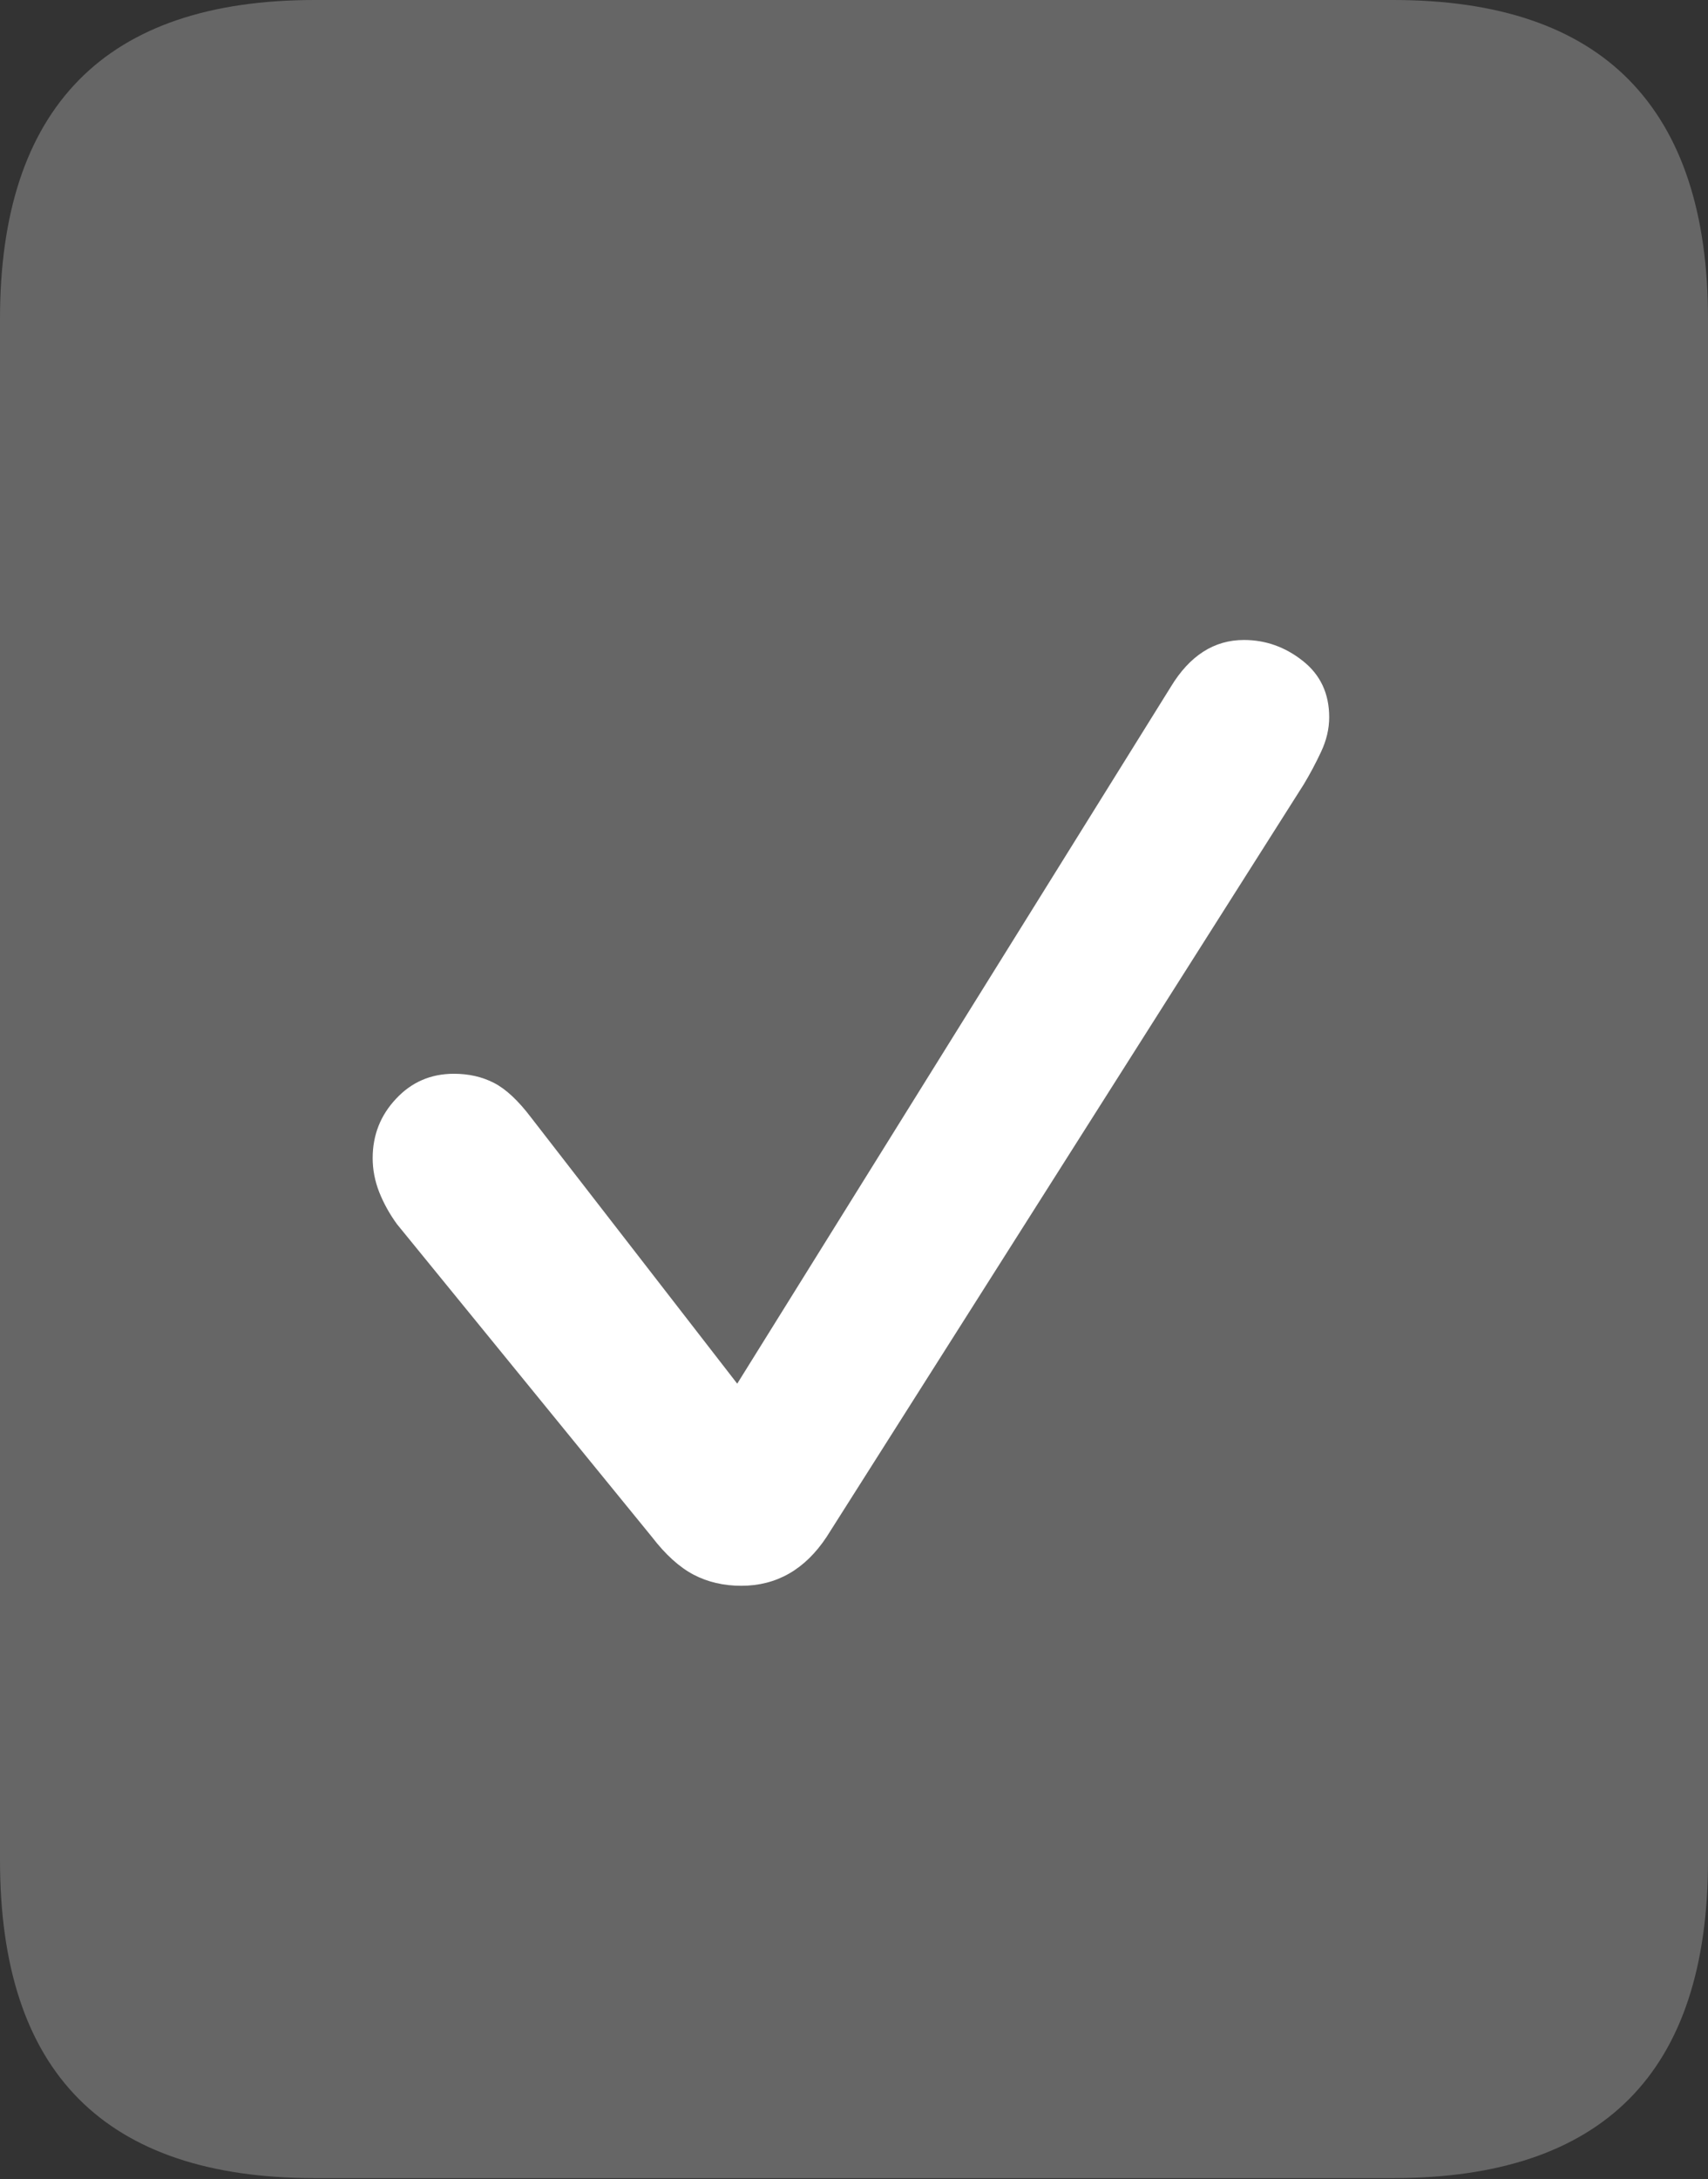 <?xml version="1.0" encoding="UTF-8"?>
<!--Generator: Apple Native CoreSVG 175.5-->
<!DOCTYPE svg
PUBLIC "-//W3C//DTD SVG 1.1//EN"
       "http://www.w3.org/Graphics/SVG/1.1/DTD/svg11.dtd">
<svg version="1.1" xmlns="http://www.w3.org/2000/svg" xmlns:xlink="http://www.w3.org/1999/xlink" width="16.426" height="20.947">
 <rect width="100%" height="100%" fill="#333333" stroke="none"/>
 <g>
  <rect height="20.947" opacity="0" width="16.426" x="0" y="0"/>
  <path d="M0 17.881Q0 19.414 0.757 20.176Q1.514 20.938 3.027 20.938L13.398 20.938Q14.912 20.938 15.669 20.176Q16.426 19.414 16.426 17.881L16.426 3.066Q16.426 1.543 15.669 0.771Q14.912 0 13.398 0L3.027 0Q1.514 0 0.757 0.771Q0 1.543 0 3.066Z" fill="rgba(255,255,255,0.25)"/>
  <path d="M7.129 15.244Q6.875 15.244 6.67 15.137Q6.465 15.029 6.27 14.775L3.818 11.768Q3.711 11.621 3.647 11.46Q3.584 11.299 3.584 11.133Q3.584 10.801 3.809 10.562Q4.033 10.322 4.365 10.322Q4.58 10.322 4.751 10.41Q4.922 10.498 5.107 10.742L7.09 13.301L11.26 6.602Q11.533 6.152 11.963 6.152Q12.275 6.152 12.529 6.353Q12.783 6.553 12.783 6.895Q12.783 7.061 12.705 7.227Q12.627 7.393 12.539 7.539L7.949 14.775Q7.793 15.01 7.588 15.127Q7.383 15.244 7.129 15.244Z" fill="#ffffff"/>
 </g>
</svg>
